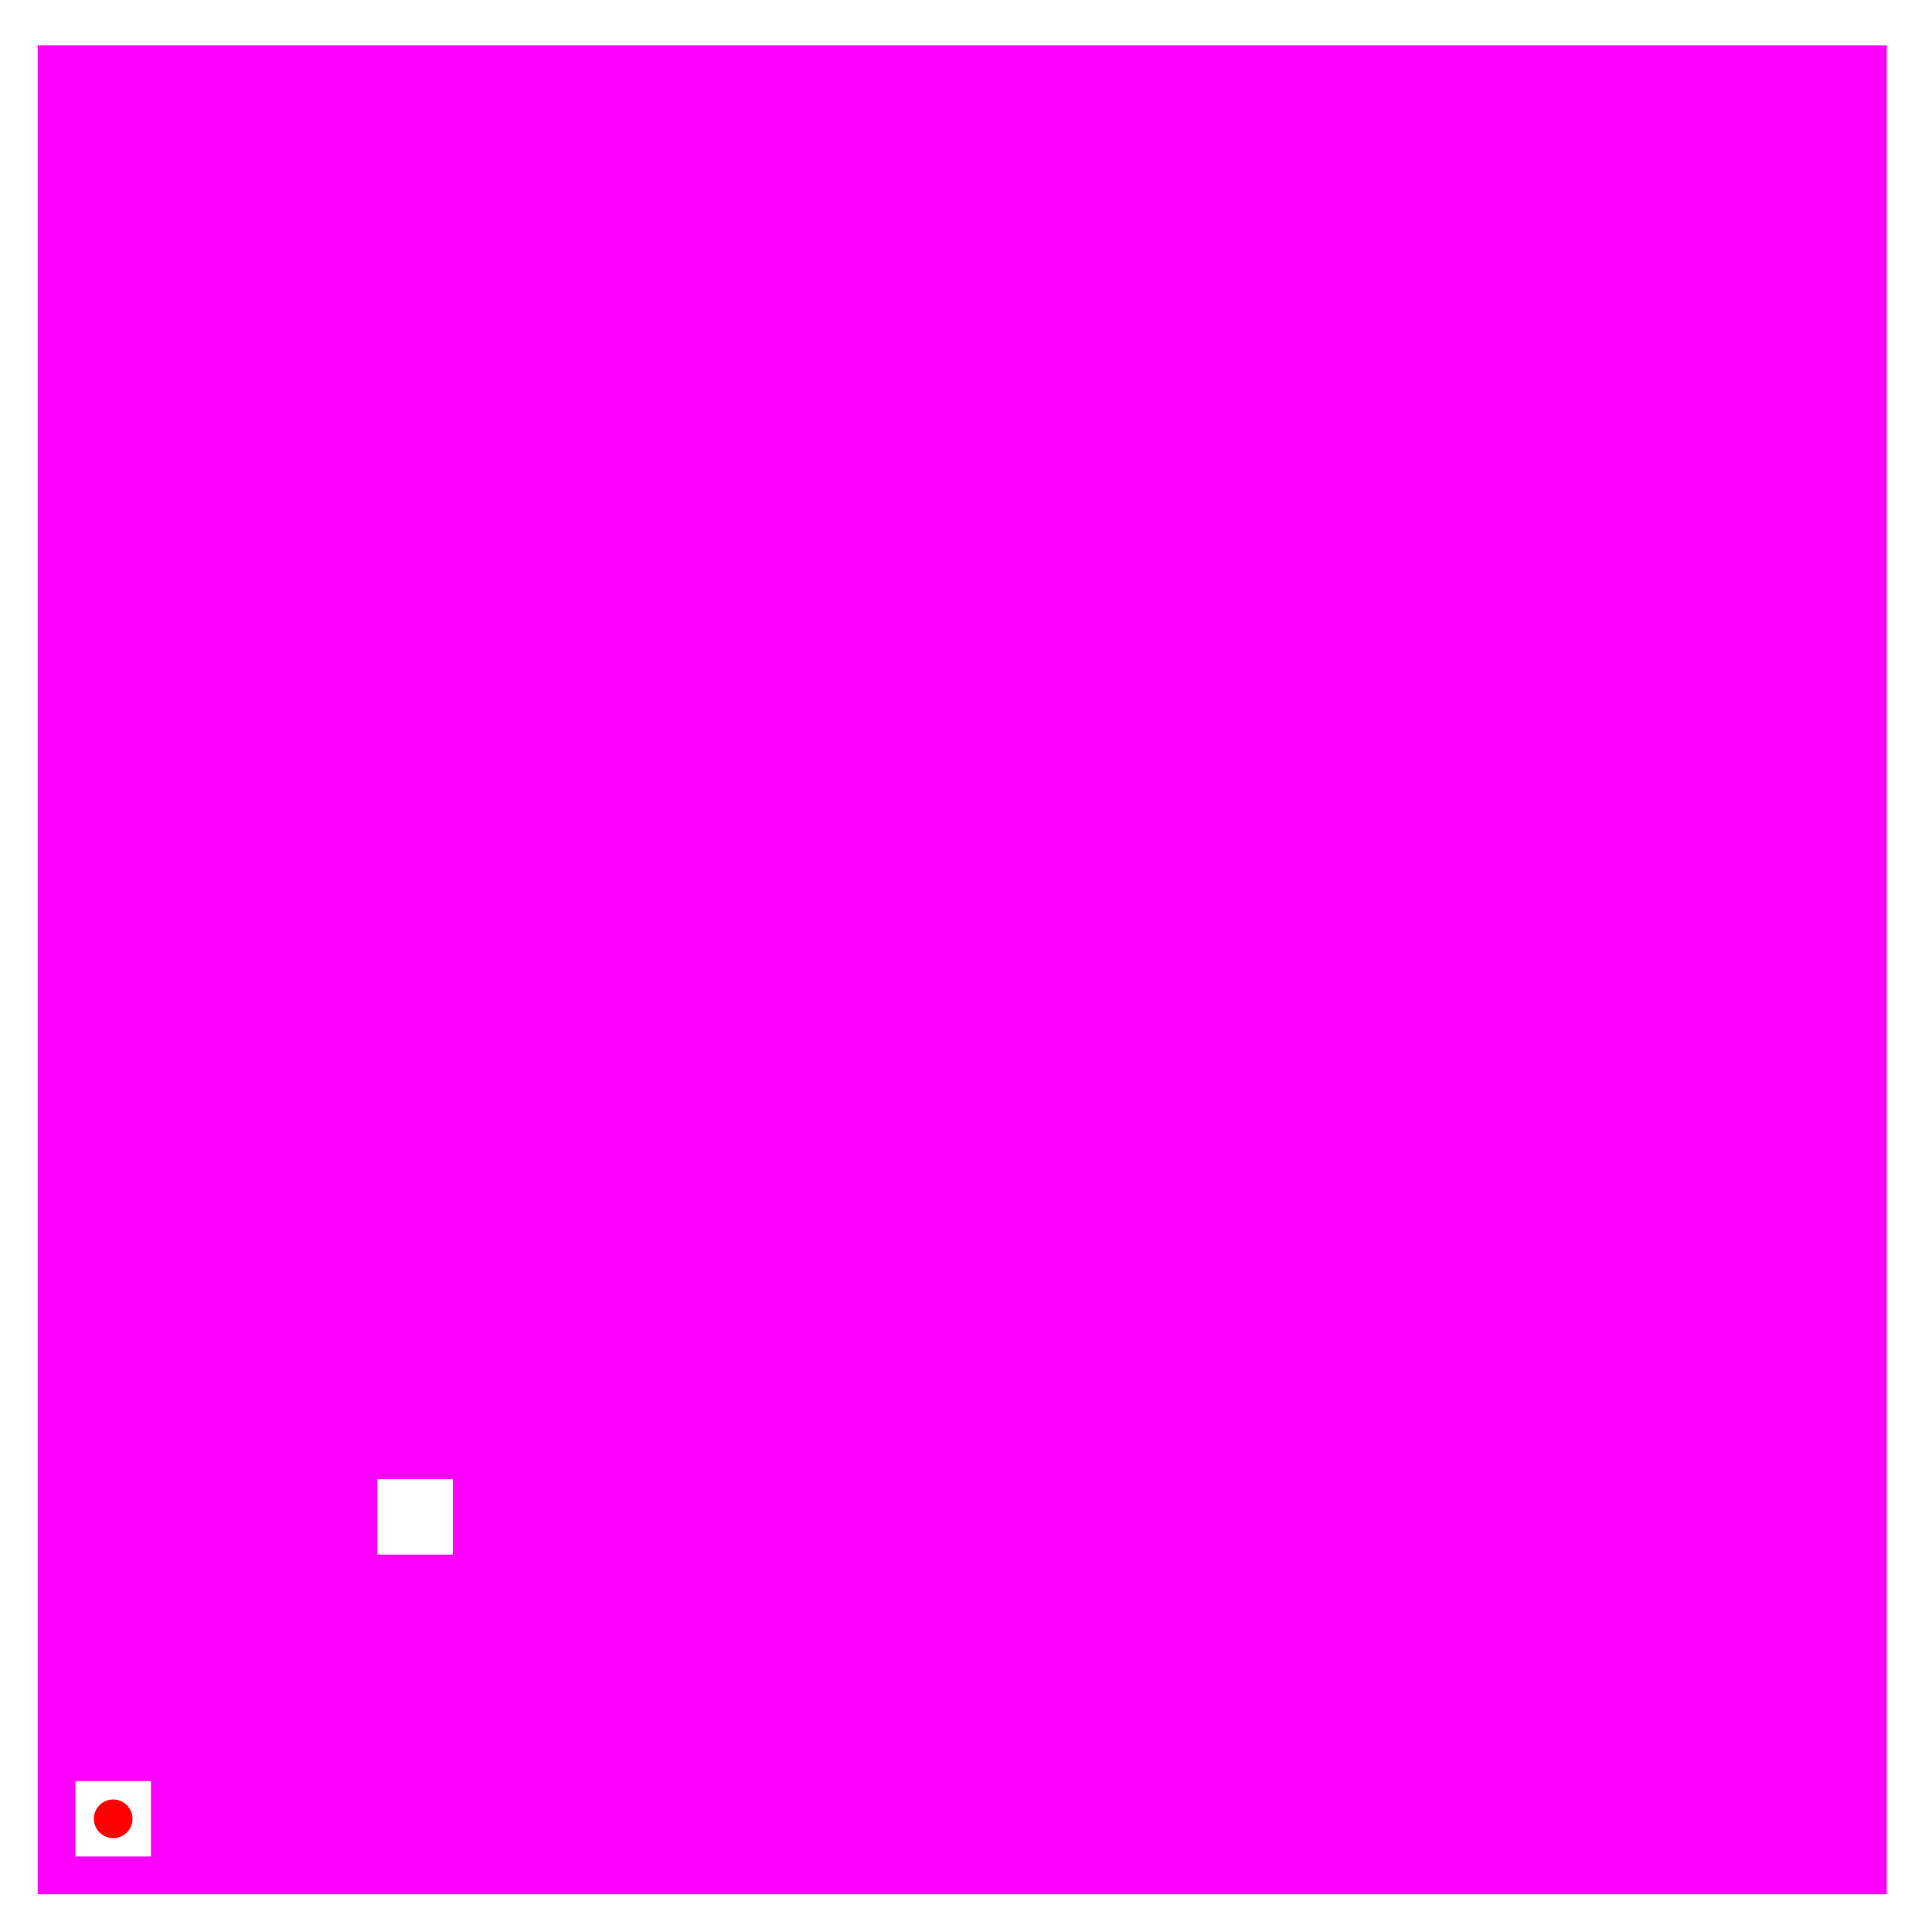 <?xml version="1.0"?>
<svg version="1.1" width="512" height="512" xmlns="http://www.w3.org/2000/svg">
	<g transform="translate(0,512) scale(1,-1)">
		<path d="M 10,500 L 500,500 L 500,10 L 10,10 Z M 40,20 L 40,40 L 20,40 L 20,20 Z M 100,100 L 120,100 L 120,120 L 100,120 Z " fill="fuchsia" id="1">
			<title>1</title>
		</path>
		<circle cx="30" cy="30" r="5.12" fill="red" id="2">
			<title>2</title>
		</circle>
	</g>
</svg>
